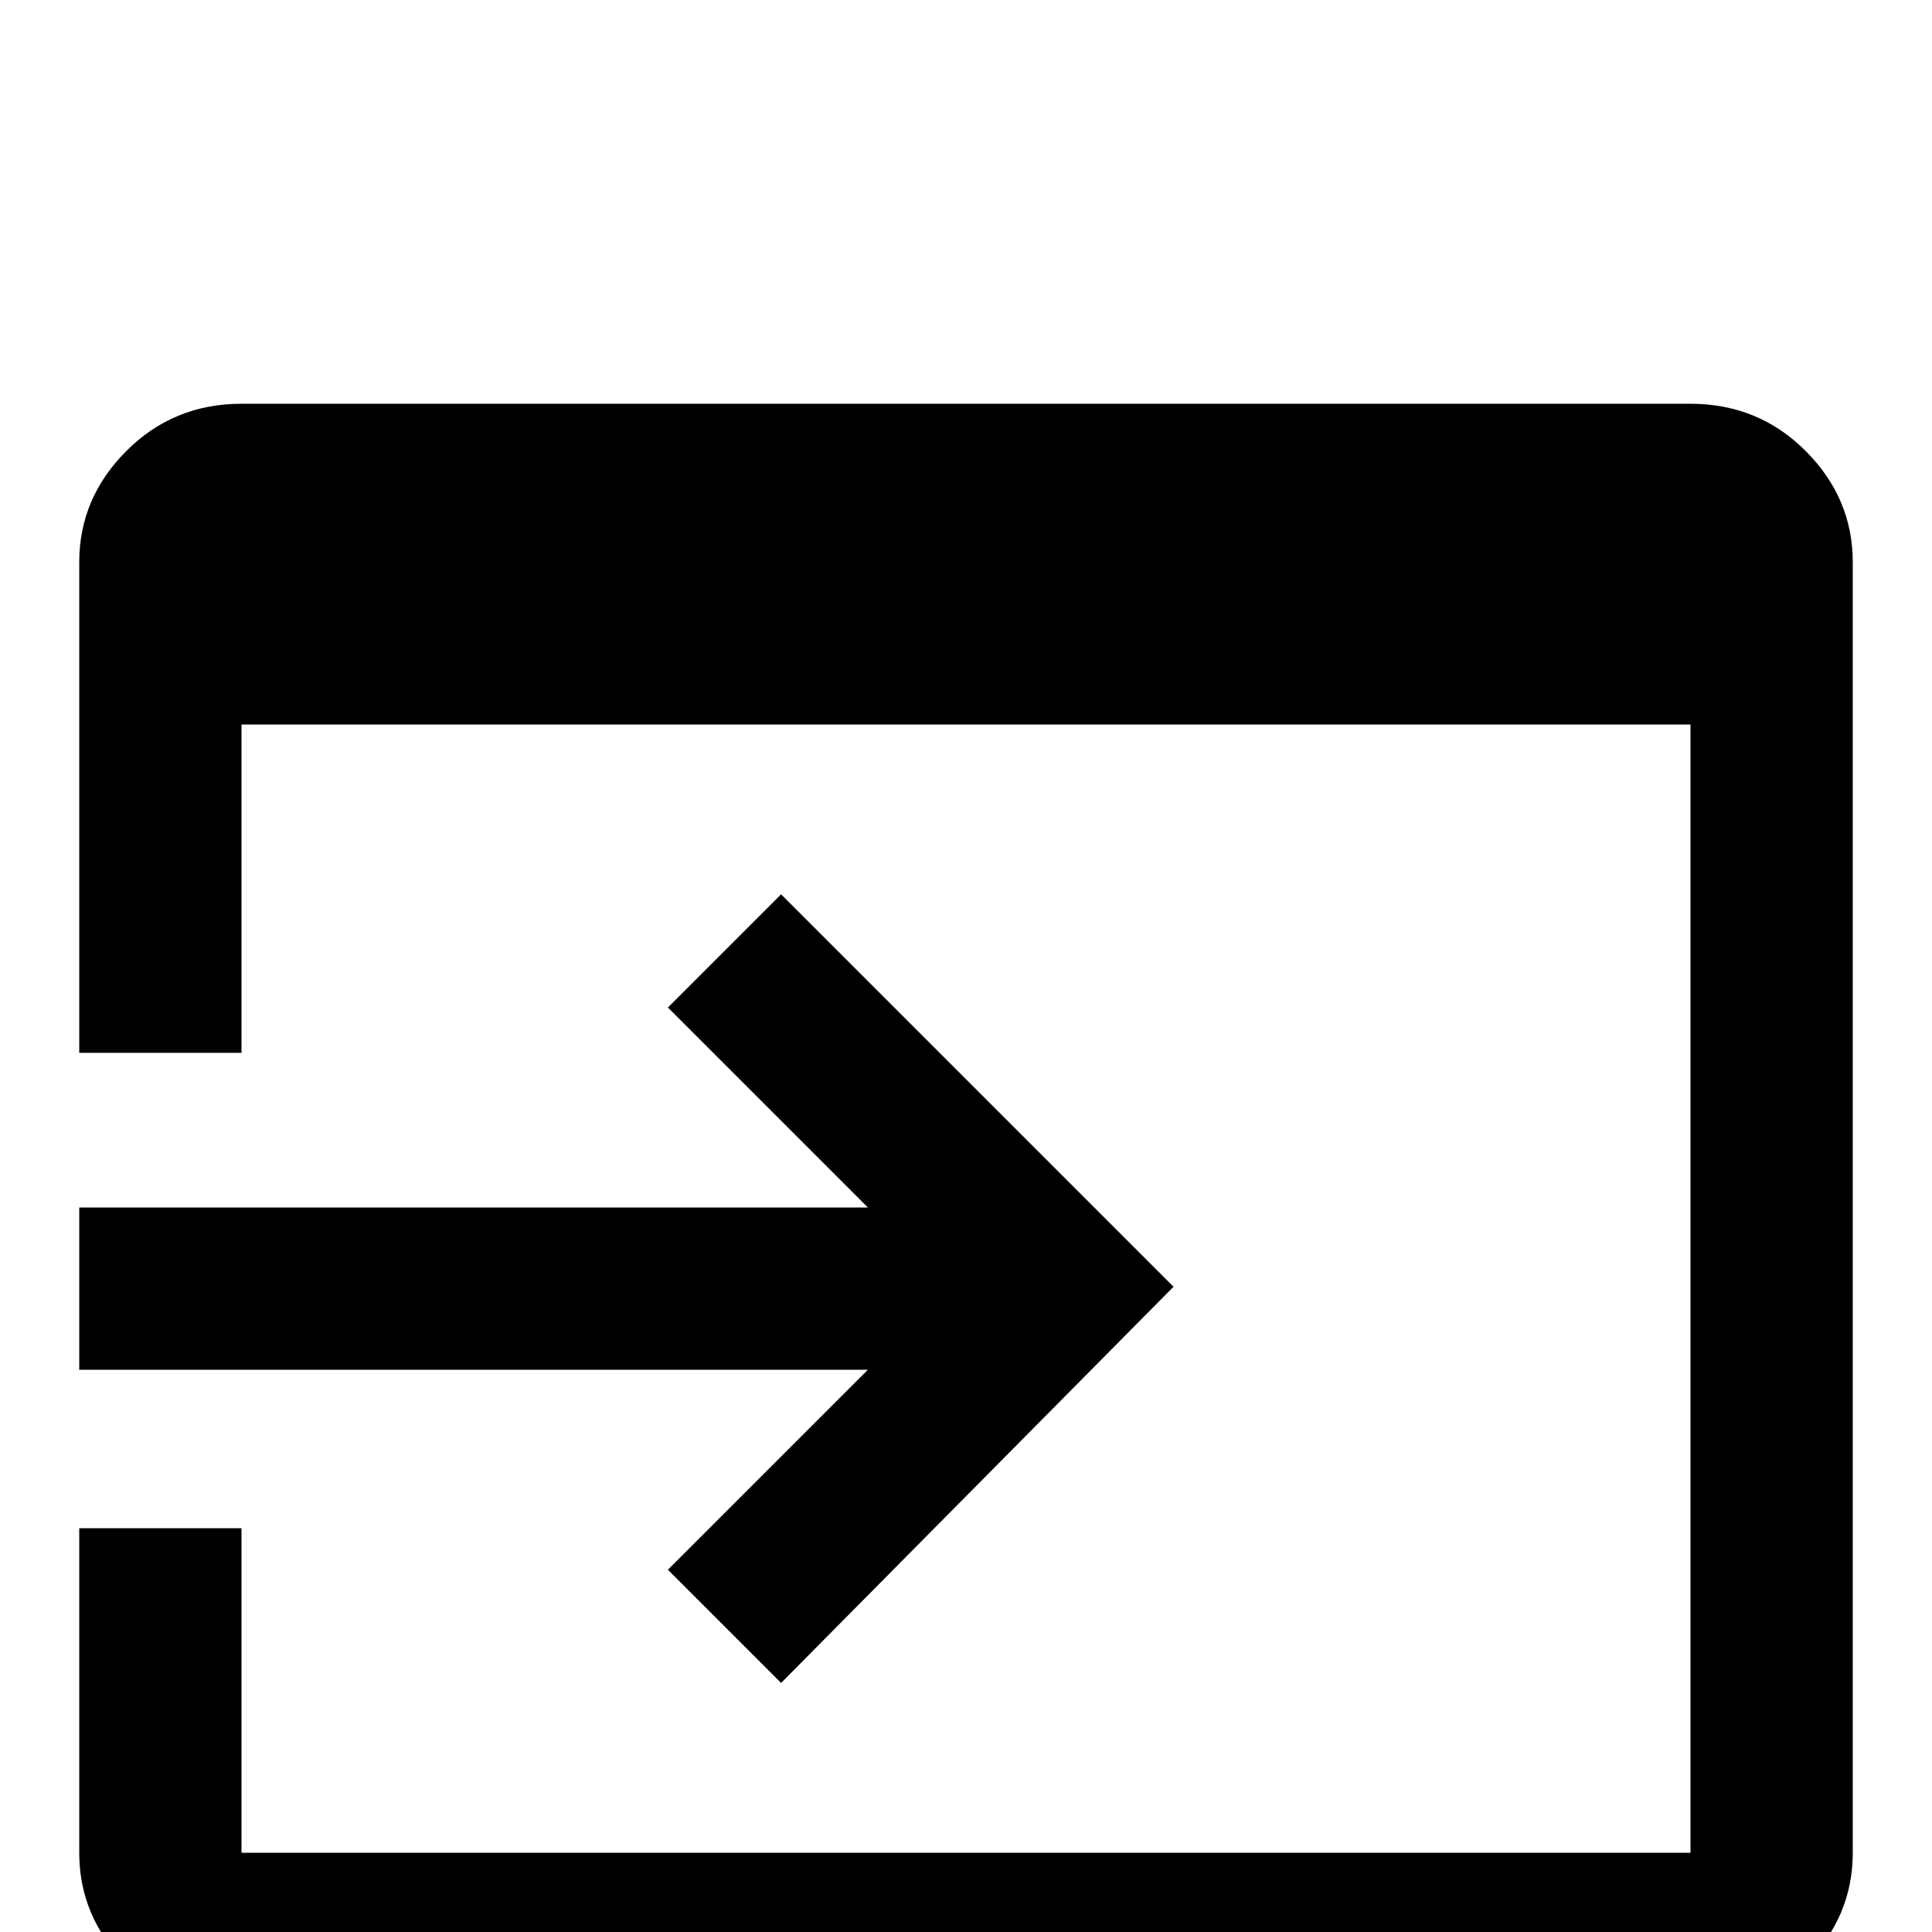 <svg xmlns="http://www.w3.org/2000/svg" viewBox="0 -512 512 512">
	<path fill="#000000" d="M21 -192H230L177 -245L207 -275L311 -171L207 -66L177 -96L230 -149H21ZM448 -405H64Q46 -405 33.5 -392.5Q21 -380 21 -363V-233H64V-320H448V-21H64V-107H21V-21Q21 -4 33.5 8.5Q46 21 64 21H448Q466 21 478.5 8.5Q491 -4 491 -21V-363Q491 -380 478.5 -392.5Q466 -405 448 -405Z"/>
</svg>